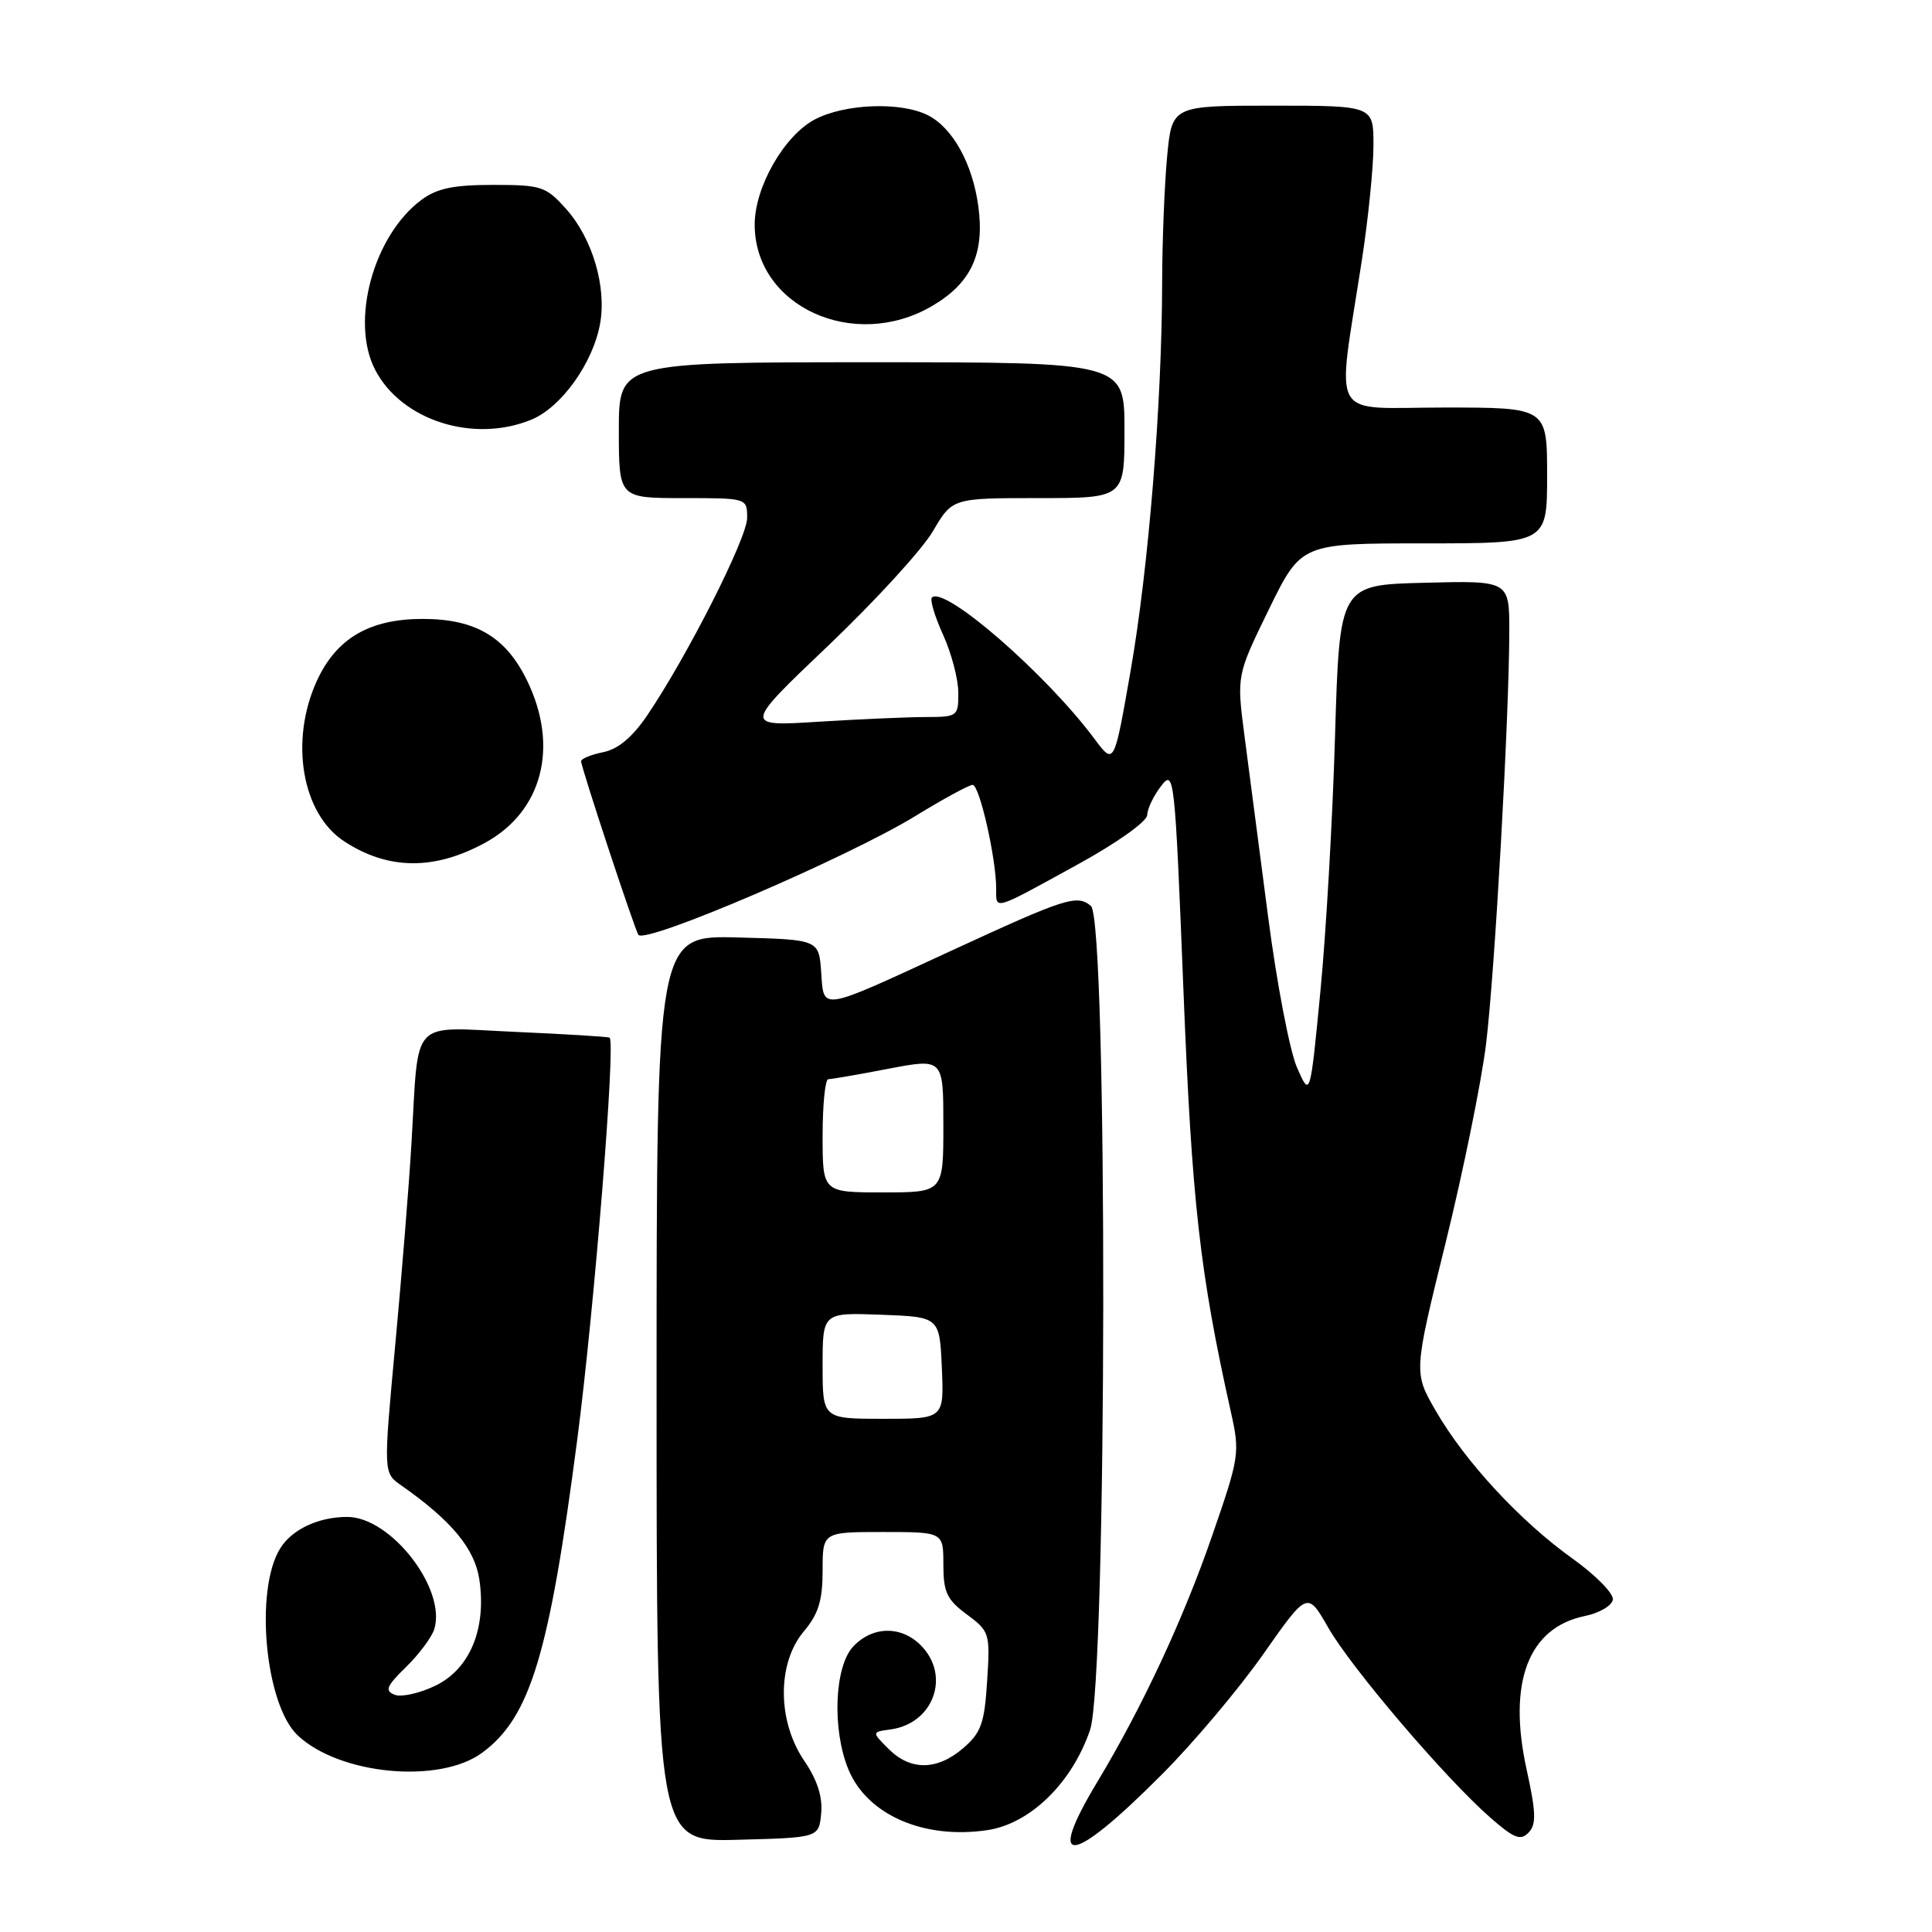 <?xml version="1.0" encoding="UTF-8" standalone="no"?>
<!DOCTYPE svg PUBLIC "-//W3C//DTD SVG 1.1//EN" "http://www.w3.org/Graphics/SVG/1.1/DTD/svg11.dtd" >
<svg xmlns="http://www.w3.org/2000/svg" xmlns:xlink="http://www.w3.org/1999/xlink" version="1.1" viewBox="0 0 256 256">
 <g >
 <path fill="currentColor"
d=" M 153.98 235.10 C 158.15 230.92 164.19 223.75 167.40 219.17 C 173.24 210.85 173.24 210.85 176.00 215.67 C 179.06 221.02 191.53 235.64 197.46 240.83 C 200.61 243.59 201.48 243.94 202.54 242.83 C 203.59 241.75 203.54 240.18 202.27 234.40 C 199.76 222.90 202.52 215.66 210.01 214.13 C 211.92 213.74 213.59 212.76 213.71 211.96 C 213.84 211.16 211.42 208.70 208.34 206.50 C 201.42 201.55 194.14 193.68 190.25 186.95 C 187.31 181.86 187.31 181.86 191.55 164.68 C 193.88 155.23 196.29 143.38 196.91 138.34 C 198.08 128.70 199.96 95.25 199.99 83.72 C 200.00 76.93 200.00 76.93 188.75 77.22 C 177.50 77.50 177.50 77.50 176.90 97.50 C 176.58 108.50 175.70 123.78 174.95 131.47 C 173.60 145.43 173.60 145.43 171.85 141.43 C 170.89 139.22 169.17 130.24 168.03 121.46 C 166.88 112.68 165.47 101.90 164.90 97.50 C 163.86 89.50 163.86 89.50 168.13 80.75 C 172.41 72.00 172.41 72.00 188.71 72.00 C 205.00 72.00 205.00 72.00 205.00 63.00 C 205.00 54.00 205.00 54.00 191.36 54.00 C 175.87 54.00 177.11 56.22 180.45 34.50 C 181.30 29.00 181.99 22.14 181.99 19.25 C 182.00 14.00 182.00 14.00 168.64 14.00 C 155.29 14.00 155.29 14.00 154.65 20.75 C 154.30 24.46 154.00 32.00 153.99 37.50 C 153.96 53.46 152.18 75.38 149.81 88.89 C 147.63 101.39 147.63 101.39 145.06 97.95 C 138.64 89.31 125.11 77.55 123.48 79.18 C 123.20 79.47 123.86 81.68 124.96 84.10 C 126.06 86.52 126.97 89.96 126.98 91.75 C 127.00 94.91 126.88 95.00 122.75 95.01 C 120.41 95.01 114.00 95.29 108.50 95.63 C 98.50 96.26 98.50 96.26 109.77 85.53 C 115.96 79.63 122.19 72.82 123.61 70.40 C 126.19 66.00 126.19 66.00 137.60 66.00 C 149.00 66.00 149.00 66.00 149.00 57.00 C 149.00 48.00 149.00 48.00 115.50 48.00 C 82.00 48.00 82.00 48.00 82.00 57.00 C 82.00 66.00 82.00 66.00 90.50 66.00 C 99.00 66.00 99.00 66.00 99.00 68.63 C 99.00 71.29 91.07 86.95 85.76 94.79 C 83.79 97.69 81.90 99.27 79.92 99.67 C 78.32 99.99 77.00 100.53 77.00 100.87 C 77.00 101.68 84.17 123.38 84.60 123.88 C 85.64 125.08 112.33 113.62 121.34 108.10 C 125.02 105.84 128.42 104.00 128.88 104.00 C 129.79 104.00 132.00 113.76 132.00 117.75 C 132.00 120.62 131.46 120.78 142.88 114.50 C 147.99 111.70 152.00 108.84 152.01 108.00 C 152.03 107.17 152.85 105.45 153.84 104.17 C 155.59 101.89 155.67 102.63 156.81 131.17 C 157.93 159.34 158.98 168.63 163.10 187.10 C 164.31 192.51 164.23 193.05 160.63 203.45 C 156.81 214.53 151.33 226.26 145.39 236.13 C 138.46 247.64 141.91 247.23 153.98 235.10 Z  M 108.81 240.29 C 109.02 238.11 108.30 235.86 106.56 233.30 C 102.99 228.05 102.96 220.39 106.50 216.18 C 108.45 213.86 109.00 212.09 109.00 208.11 C 109.00 203.00 109.00 203.00 117.00 203.00 C 125.00 203.00 125.00 203.00 125.00 207.31 C 125.00 210.98 125.47 211.97 128.11 213.92 C 131.13 216.16 131.21 216.41 130.80 222.75 C 130.45 228.35 130.00 229.60 127.64 231.63 C 124.18 234.61 120.65 234.65 117.75 231.75 C 115.50 229.50 115.50 229.50 118.00 229.16 C 123.72 228.38 126.01 222.01 122.00 218.00 C 119.38 215.38 115.58 215.46 113.04 218.19 C 110.55 220.86 110.24 229.26 112.44 234.51 C 114.94 240.50 122.45 243.76 130.84 242.50 C 136.51 241.65 142.05 236.25 144.44 229.22 C 146.70 222.59 146.80 121.91 144.55 120.04 C 142.69 118.50 141.23 118.97 126.00 126.00 C 108.43 134.11 109.18 133.99 108.81 128.80 C 108.50 124.50 108.50 124.50 97.75 124.22 C 87.00 123.93 87.00 123.93 87.00 184.00 C 87.00 244.07 87.00 244.07 97.75 243.78 C 108.50 243.50 108.50 243.50 108.81 240.29 Z  M 63.90 232.24 C 70.27 227.54 72.78 219.23 76.50 190.66 C 78.75 173.37 81.59 138.16 80.78 137.50 C 80.63 137.37 75.01 137.03 68.31 136.73 C 54.13 136.11 55.53 134.61 54.52 151.50 C 54.20 157.00 53.22 169.08 52.36 178.33 C 50.80 195.17 50.80 195.17 53.15 196.81 C 59.84 201.50 62.91 205.20 63.52 209.32 C 64.47 215.81 62.28 221.12 57.72 223.35 C 55.64 224.36 53.21 224.91 52.31 224.57 C 50.95 224.04 51.19 223.44 53.80 220.89 C 55.51 219.22 57.19 216.97 57.53 215.91 C 59.22 210.59 51.81 201.00 46.01 201.00 C 42.21 201.00 38.71 202.64 37.14 205.15 C 33.70 210.65 35.12 225.88 39.45 229.95 C 45.01 235.18 58.25 236.42 63.90 232.24 Z  M 64.30 111.66 C 71.87 107.51 74.09 98.95 69.86 90.22 C 67.05 84.40 63.01 82.01 56.00 82.01 C 48.94 82.01 44.54 84.60 41.96 90.27 C 38.36 98.21 40.01 107.81 45.59 111.47 C 51.42 115.29 57.55 115.35 64.30 111.66 Z  M 70.47 55.58 C 74.40 53.93 78.58 48.09 79.51 42.91 C 80.40 38.03 78.50 31.59 75.03 27.71 C 72.33 24.69 71.76 24.50 65.33 24.50 C 60.06 24.50 57.89 24.96 55.82 26.50 C 49.48 31.23 46.39 42.58 49.70 48.98 C 53.18 55.73 62.80 58.78 70.47 55.58 Z  M 123.52 40.54 C 128.70 37.50 130.49 33.62 129.63 27.31 C 128.86 21.67 126.23 16.93 122.95 15.27 C 119.37 13.46 111.98 13.73 107.98 15.82 C 103.91 17.96 100.00 24.78 100.00 29.76 C 100.00 40.60 113.14 46.62 123.52 40.54 Z  M 109.00 180.96 C 109.00 173.92 109.00 173.92 116.75 174.21 C 124.50 174.50 124.50 174.50 124.80 181.25 C 125.09 188.00 125.09 188.00 117.05 188.00 C 109.00 188.00 109.00 188.00 109.00 180.96 Z  M 109.00 150.50 C 109.00 146.38 109.34 143.00 109.75 143.00 C 110.16 143.00 113.76 142.38 117.75 141.61 C 125.00 140.23 125.00 140.23 125.00 149.12 C 125.00 158.00 125.00 158.00 117.00 158.00 C 109.00 158.00 109.00 158.00 109.00 150.50 Z "/>
</g>
</svg>